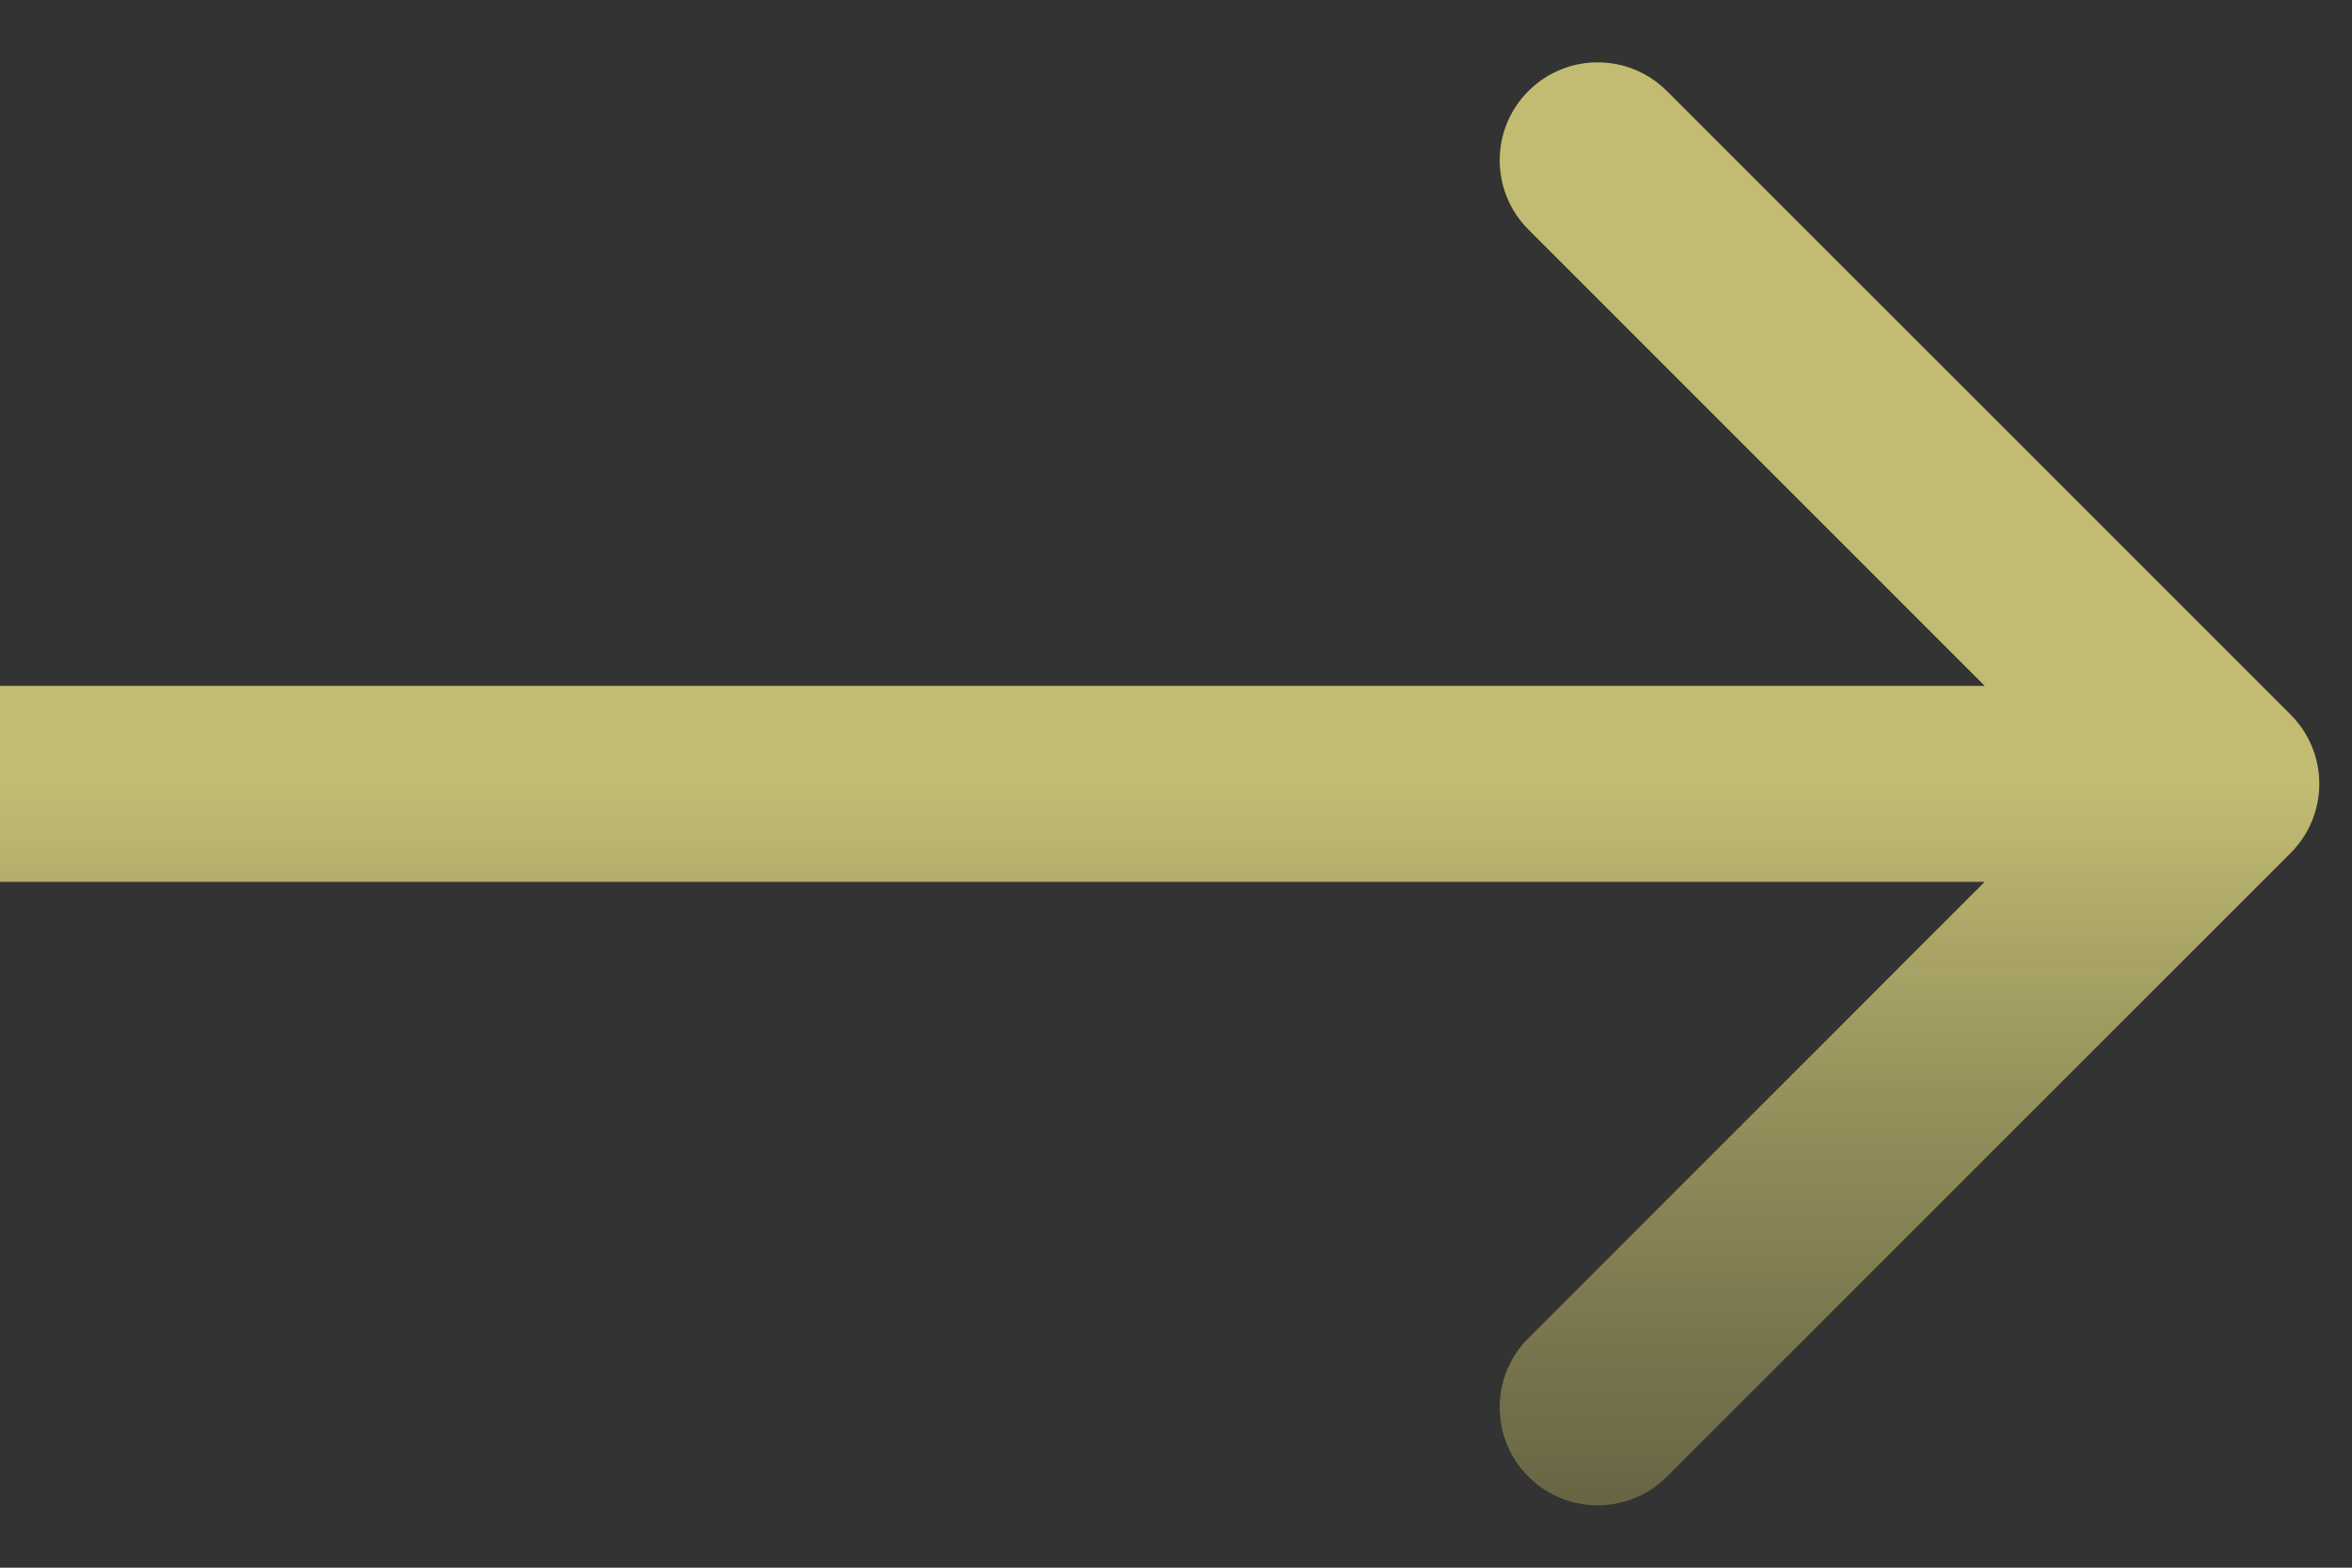 <svg width="18" height="12" viewBox="0 0 18 12" fill="none" xmlns="http://www.w3.org/2000/svg">
<rect x="0" y="0" width="18" height="12" fill="#333333" stroke="none"/>
<path d="M17.53 6.53C17.823 6.237 17.823 5.763 17.53 5.47L12.757 0.697C12.464 0.404 11.99 0.404 11.697 0.697C11.404 0.99 11.404 1.464 11.697 1.757L15.939 6L11.697 10.243C11.404 10.536 11.404 11.01 11.697 11.303C11.99 11.596 12.464 11.596 12.757 11.303L17.53 6.53ZM0 6V6.75H17V6V5.25H0V6Z" fill="url(#paint0_linear_224_276)"/>
<defs>
<linearGradient id="paint0_linear_224_276" x1="8.5" y1="6" x2="8.5" y2="12" gradientUnits="userSpaceOnUse">
<stop stop-color="#F7EF8A" stop-opacity="0.73"/>
<stop offset="1" stop-color="#918C51" stop-opacity="0.5"/>
</linearGradient>
</defs>
</svg>
